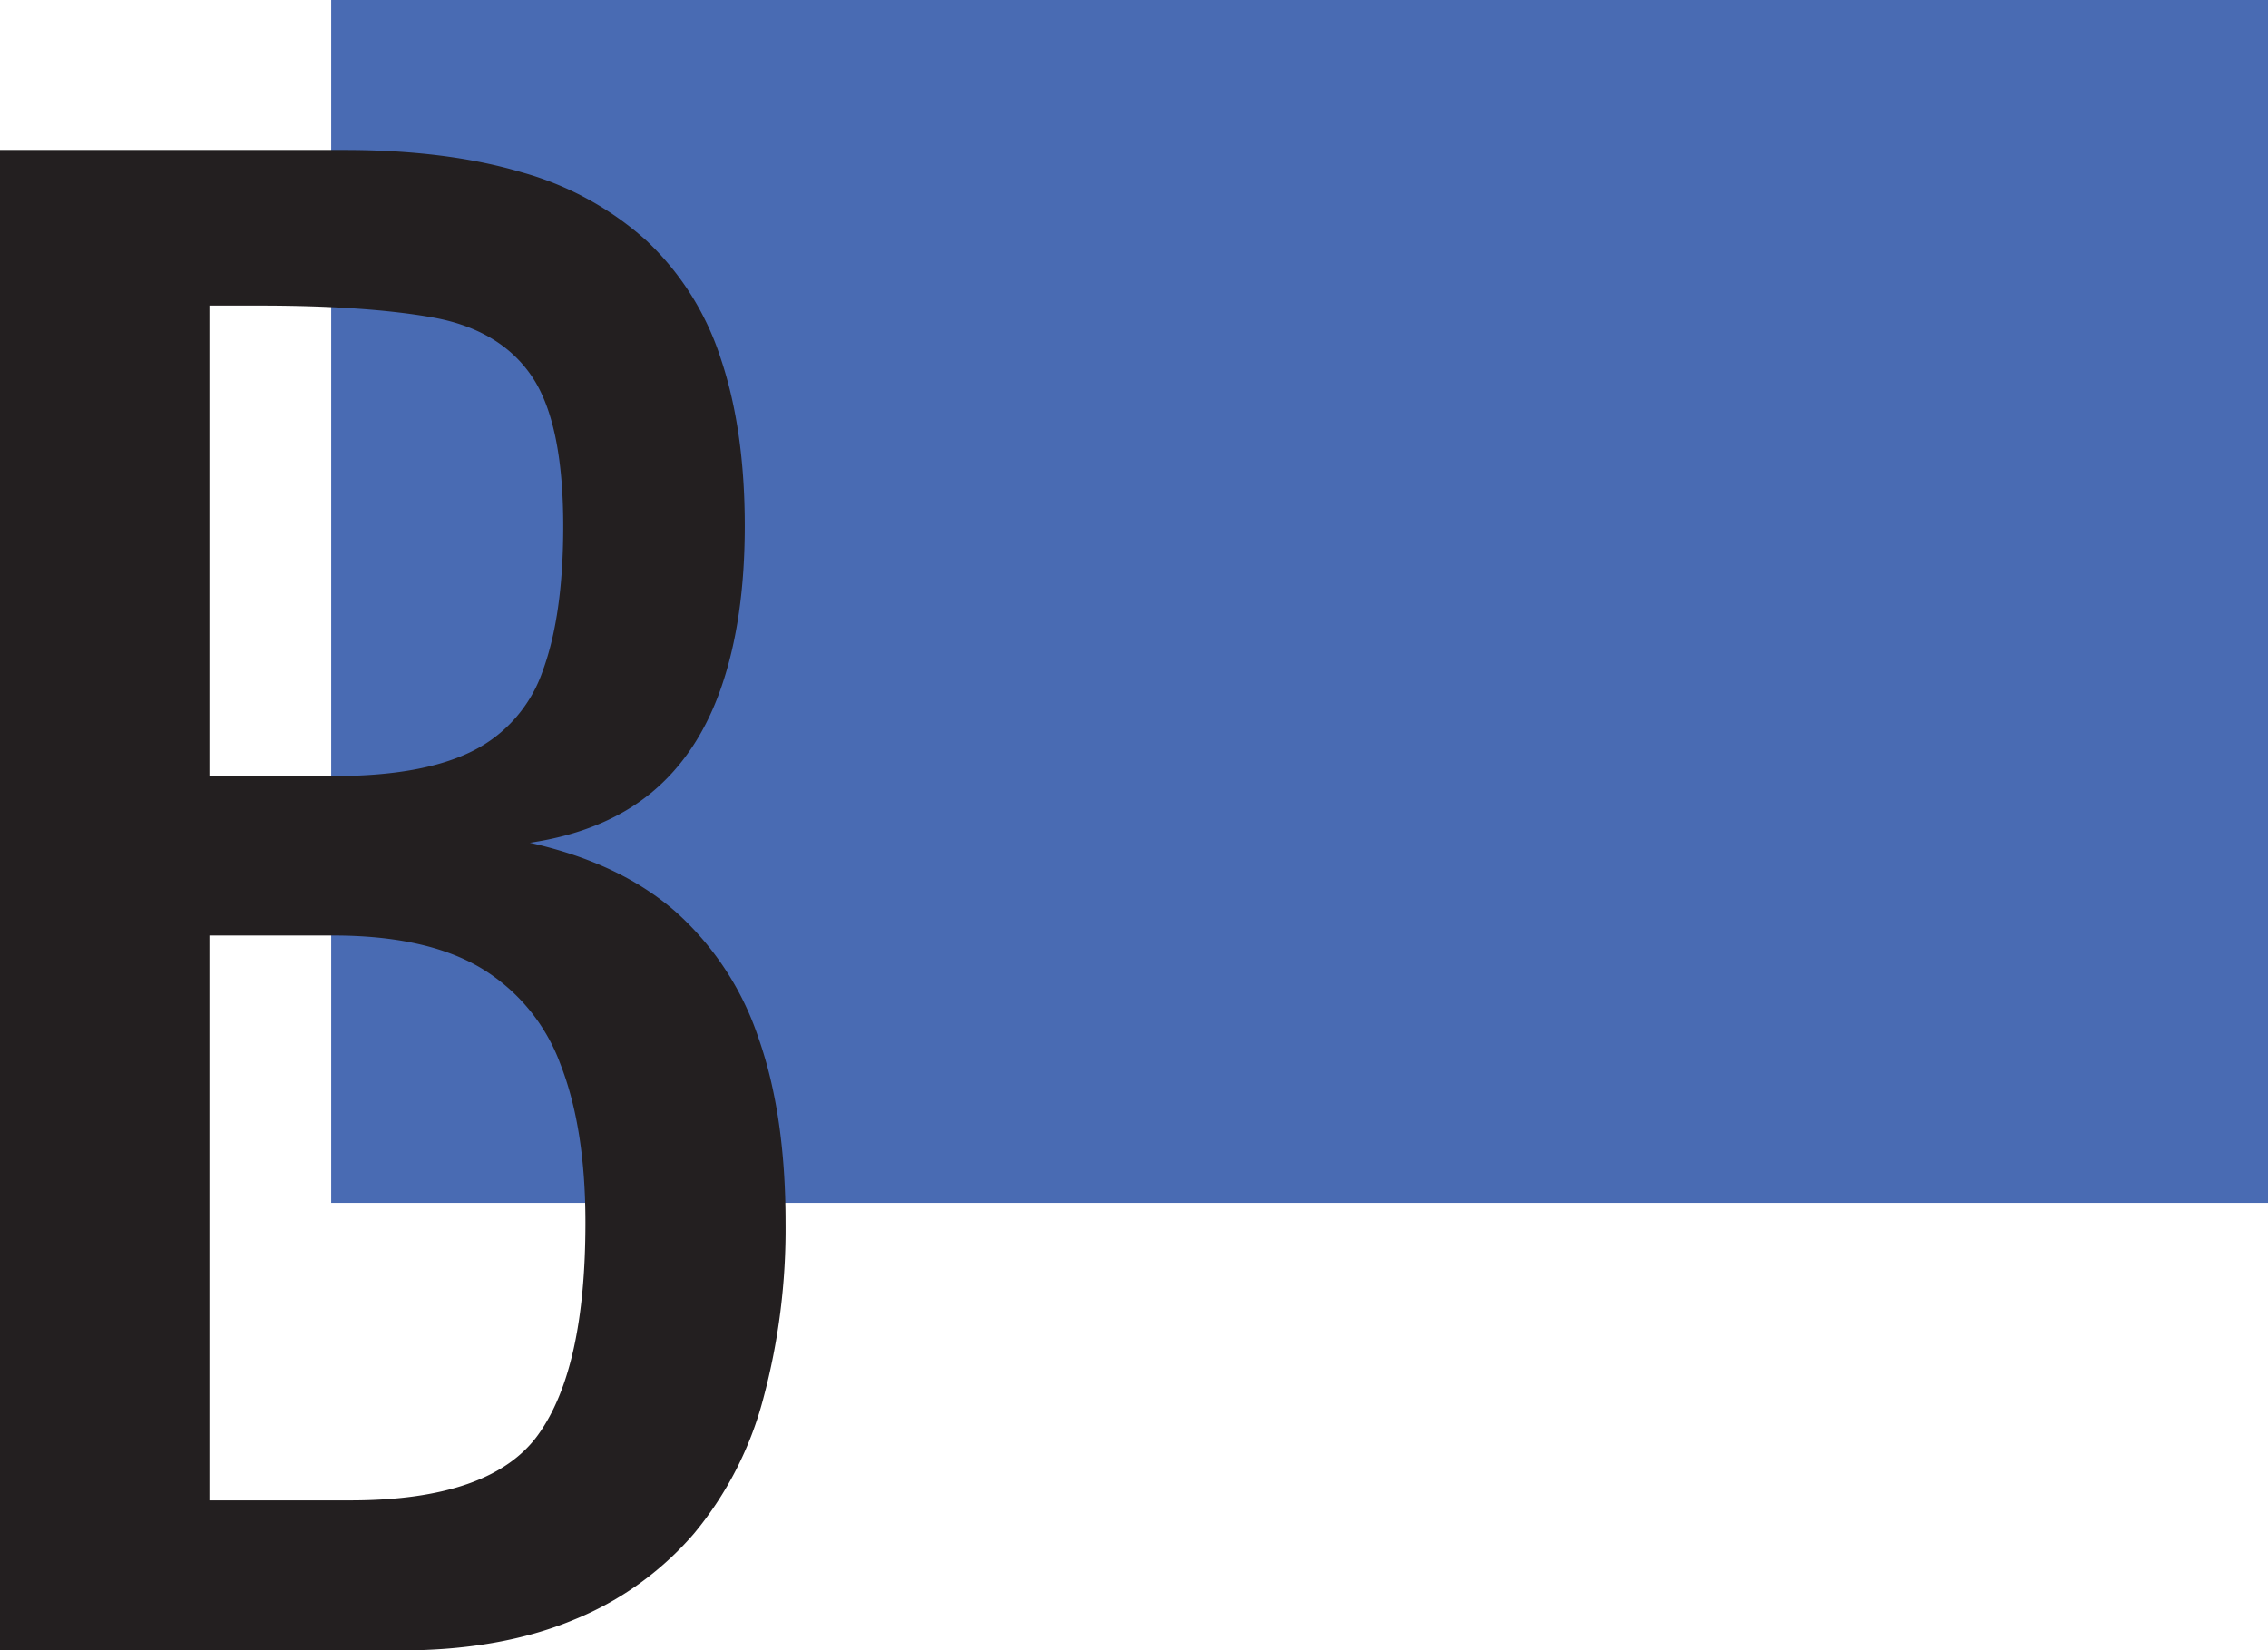 <svg xmlns="http://www.w3.org/2000/svg" viewBox="0 0 377.06 274.42"><defs><style>.cls-1{fill:#496bb3;}.cls-2{fill:#231f20;}</style></defs><g id="Layer_2" data-name="Layer 2"><g id="Layer_1-2" data-name="Layer 1"><rect class="cls-1" x="135.47" y="-56.68" width="200" height="322" transform="translate(320.38 -135.47) rotate(90)"/><path class="cls-2" d="M19.4,278.74V29.26H76.69q16.94,0,29.42,3.7A51.7,51.7,0,0,1,126.9,44.35a46.48,46.48,0,0,1,12.32,19.56q4,11.86,4,27.87,0,15.41-3.85,26.65t-11.7,17.71q-7.86,6.47-20.18,8.31,15.09,3.39,24.33,11.55A48.85,48.85,0,0,1,145.53,177Q150,189.73,150,207.59a108.77,108.77,0,0,1-3.7,29.26,58.33,58.33,0,0,1-11.55,22.49,52.2,52.2,0,0,1-20,14.32q-12.17,5.08-28.8,5.08ZM54.21,133.36H74.84q14.79,0,23.1-4.15a23.33,23.33,0,0,0,11.71-13.4q3.39-9.24,3.39-24,0-17.23-5.24-24.94T91.48,57.13q-11.1-2-29-2H54.21Zm0,120.43H77.62q23.4,0,31.26-10.93t7.85-35.27q0-15.71-4.16-26.33a31.18,31.18,0,0,0-13.24-16q-9.09-5.38-24.49-5.39H54.21Z" transform="translate(-19.4 -4.32)"/></g></g></svg>